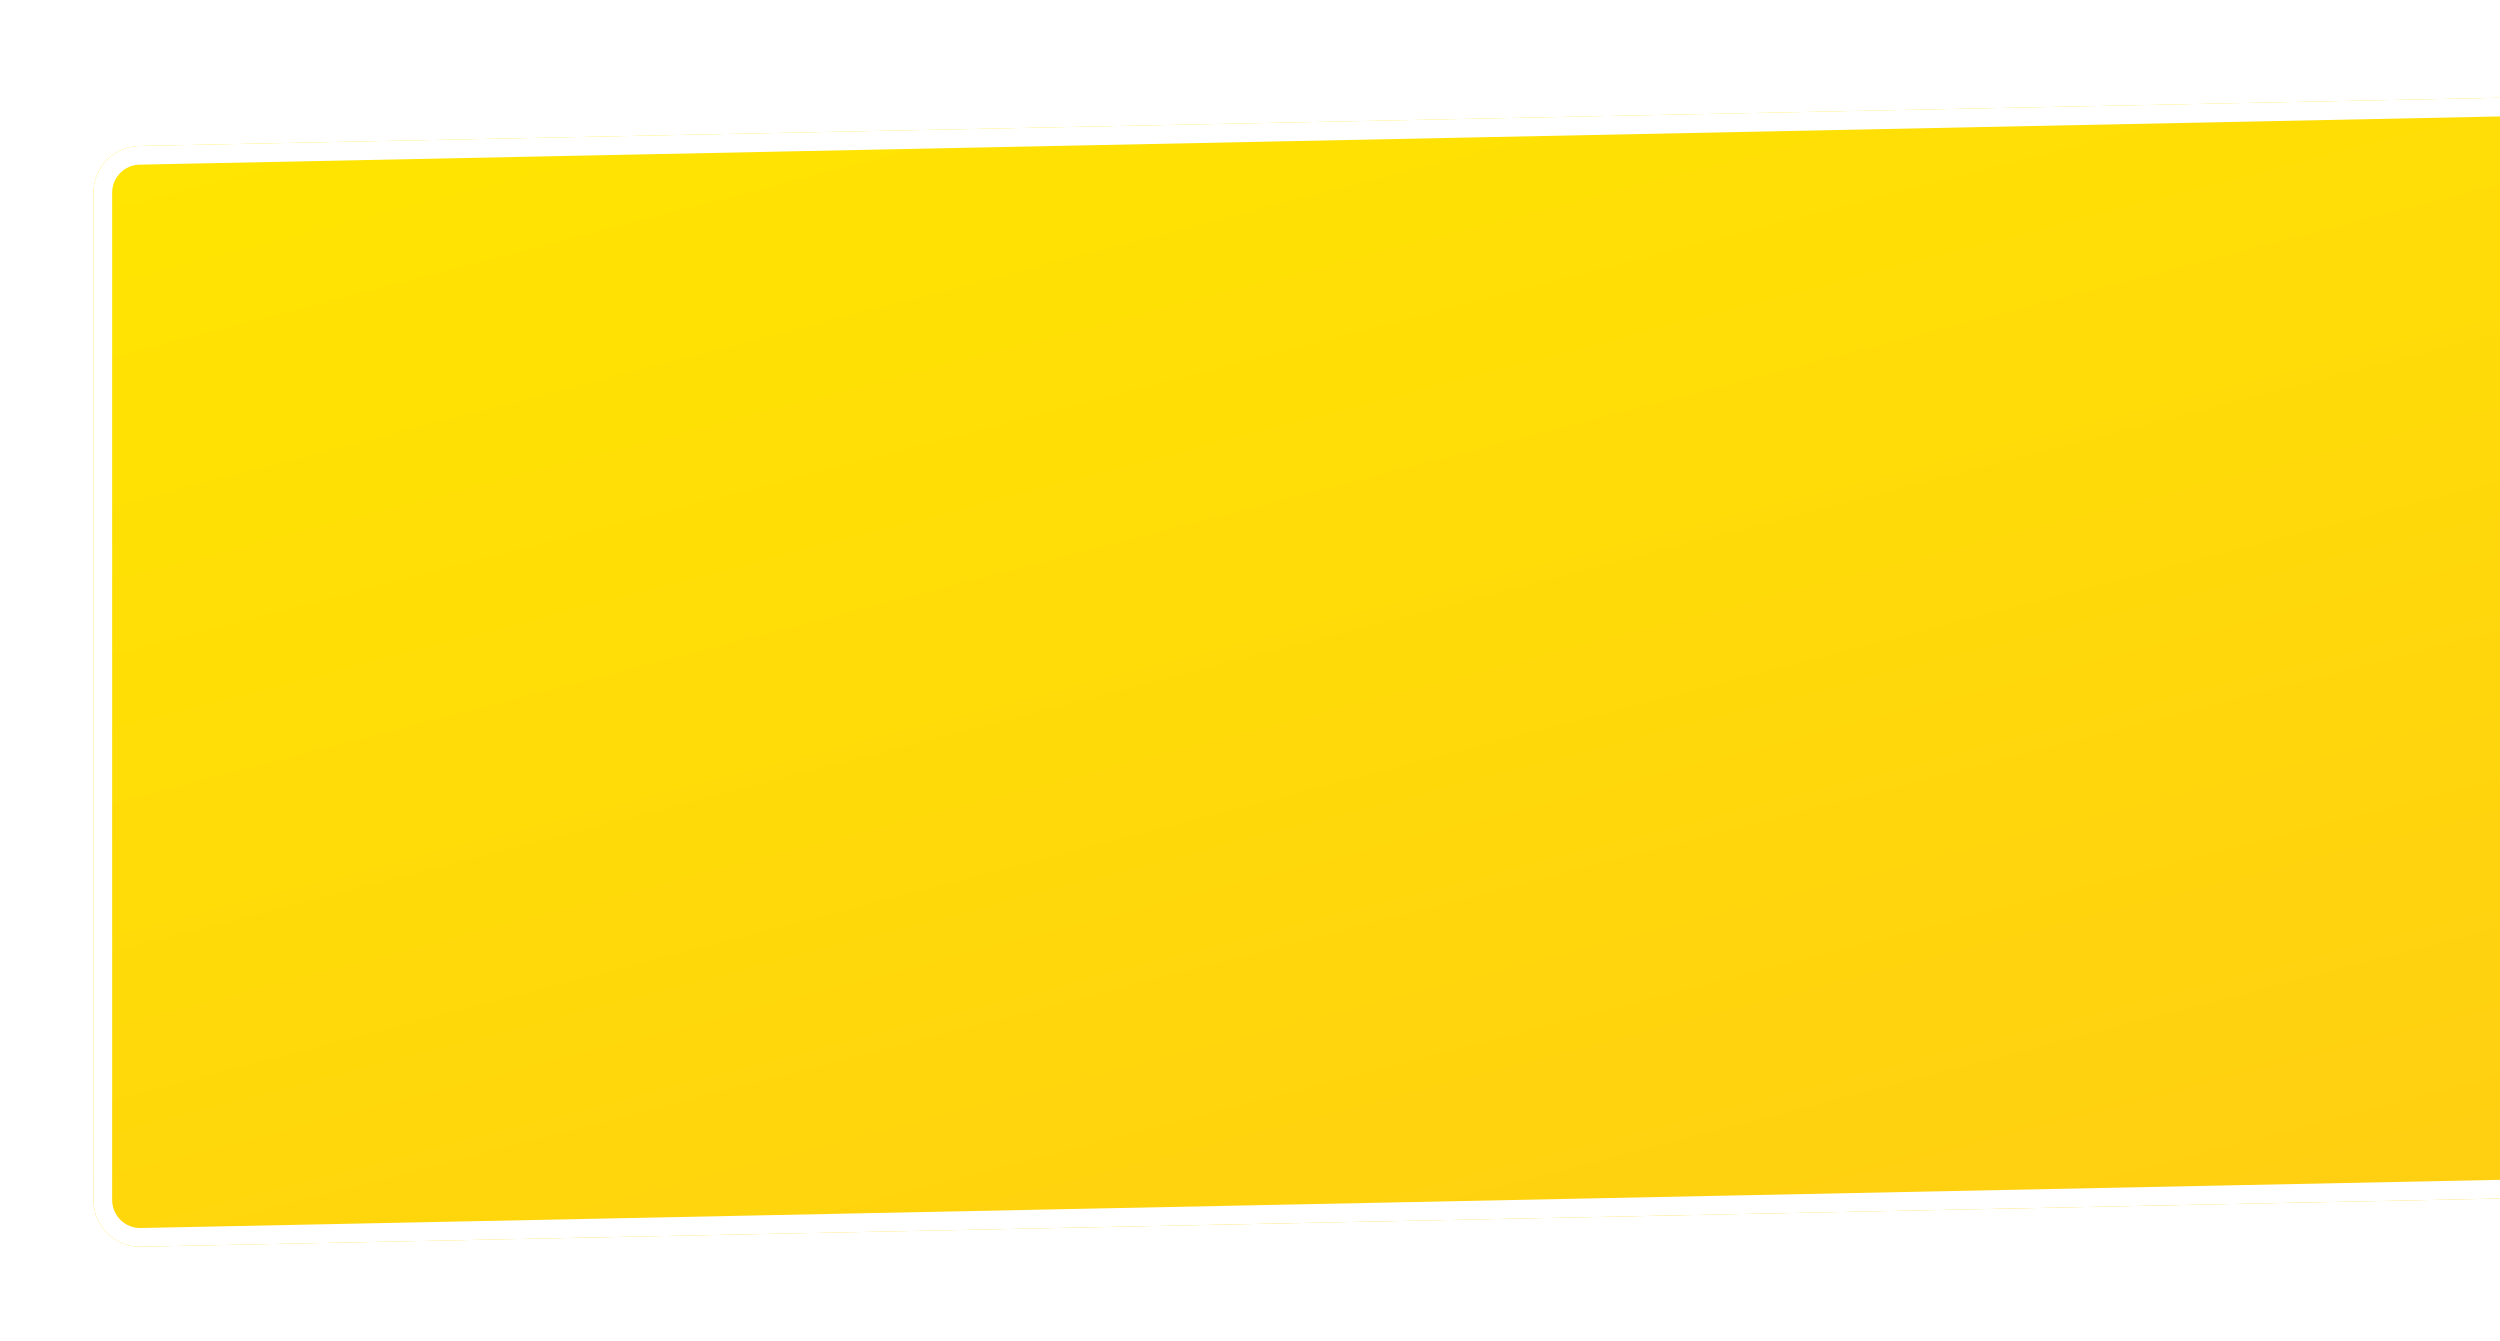 <svg width="535" height="287" viewBox="0 0 535 287" fill="none" xmlns="http://www.w3.org/2000/svg">
<g filter="url(#filter0_d_150:21316)">
<path d="M20 41.233C20 35.79 24.354 31.346 29.796 31.235L569.796 20.208C575.397 20.094 580 24.604 580 30.206V245.767C580 251.21 575.646 255.654 570.204 255.765L30.204 266.792C24.603 266.906 20 262.396 20 256.794V41.233Z" fill="url(#paint0_linear_150:21316)"/>
<path d="M29.837 33.235L569.837 22.208C574.318 22.116 578 25.724 578 30.206V245.767C578 250.122 574.517 253.676 570.163 253.765L30.163 264.792C25.682 264.884 22 261.276 22 256.794V41.233C22 36.878 25.483 33.324 29.837 33.235Z" stroke="white" stroke-width="4"/>
</g>
<defs>
<filter id="filter0_d_150:21316" x="0" y="0.206" width="600" height="286.588" filterUnits="userSpaceOnUse" color-interpolation-filters="sRGB">
<feFlood flood-opacity="0" result="BackgroundImageFix"/>
<feColorMatrix in="SourceAlpha" type="matrix" values="0 0 0 0 0 0 0 0 0 0 0 0 0 0 0 0 0 0 127 0" result="hardAlpha"/>
<feOffset/>
<feGaussianBlur stdDeviation="10"/>
<feComposite in2="hardAlpha" operator="out"/>
<feColorMatrix type="matrix" values="0 0 0 0 1 0 0 0 0 0.812 0 0 0 0 0 0 0 0 1 0"/>
<feBlend mode="normal" in2="BackgroundImageFix" result="effect1_dropShadow_150:21316"/>
<feBlend mode="normal" in="SourceGraphic" in2="effect1_dropShadow_150:21316" result="shape"/>
</filter>
<linearGradient id="paint0_linear_150:21316" x1="2289.62" y1="761.223" x2="1967.14" y2="-482.824" gradientUnits="userSpaceOnUse">
<stop offset="0.078" stop-color="#FF993A"/>
<stop offset="1" stop-color="#FFE600"/>
</linearGradient>
</defs>
</svg>

